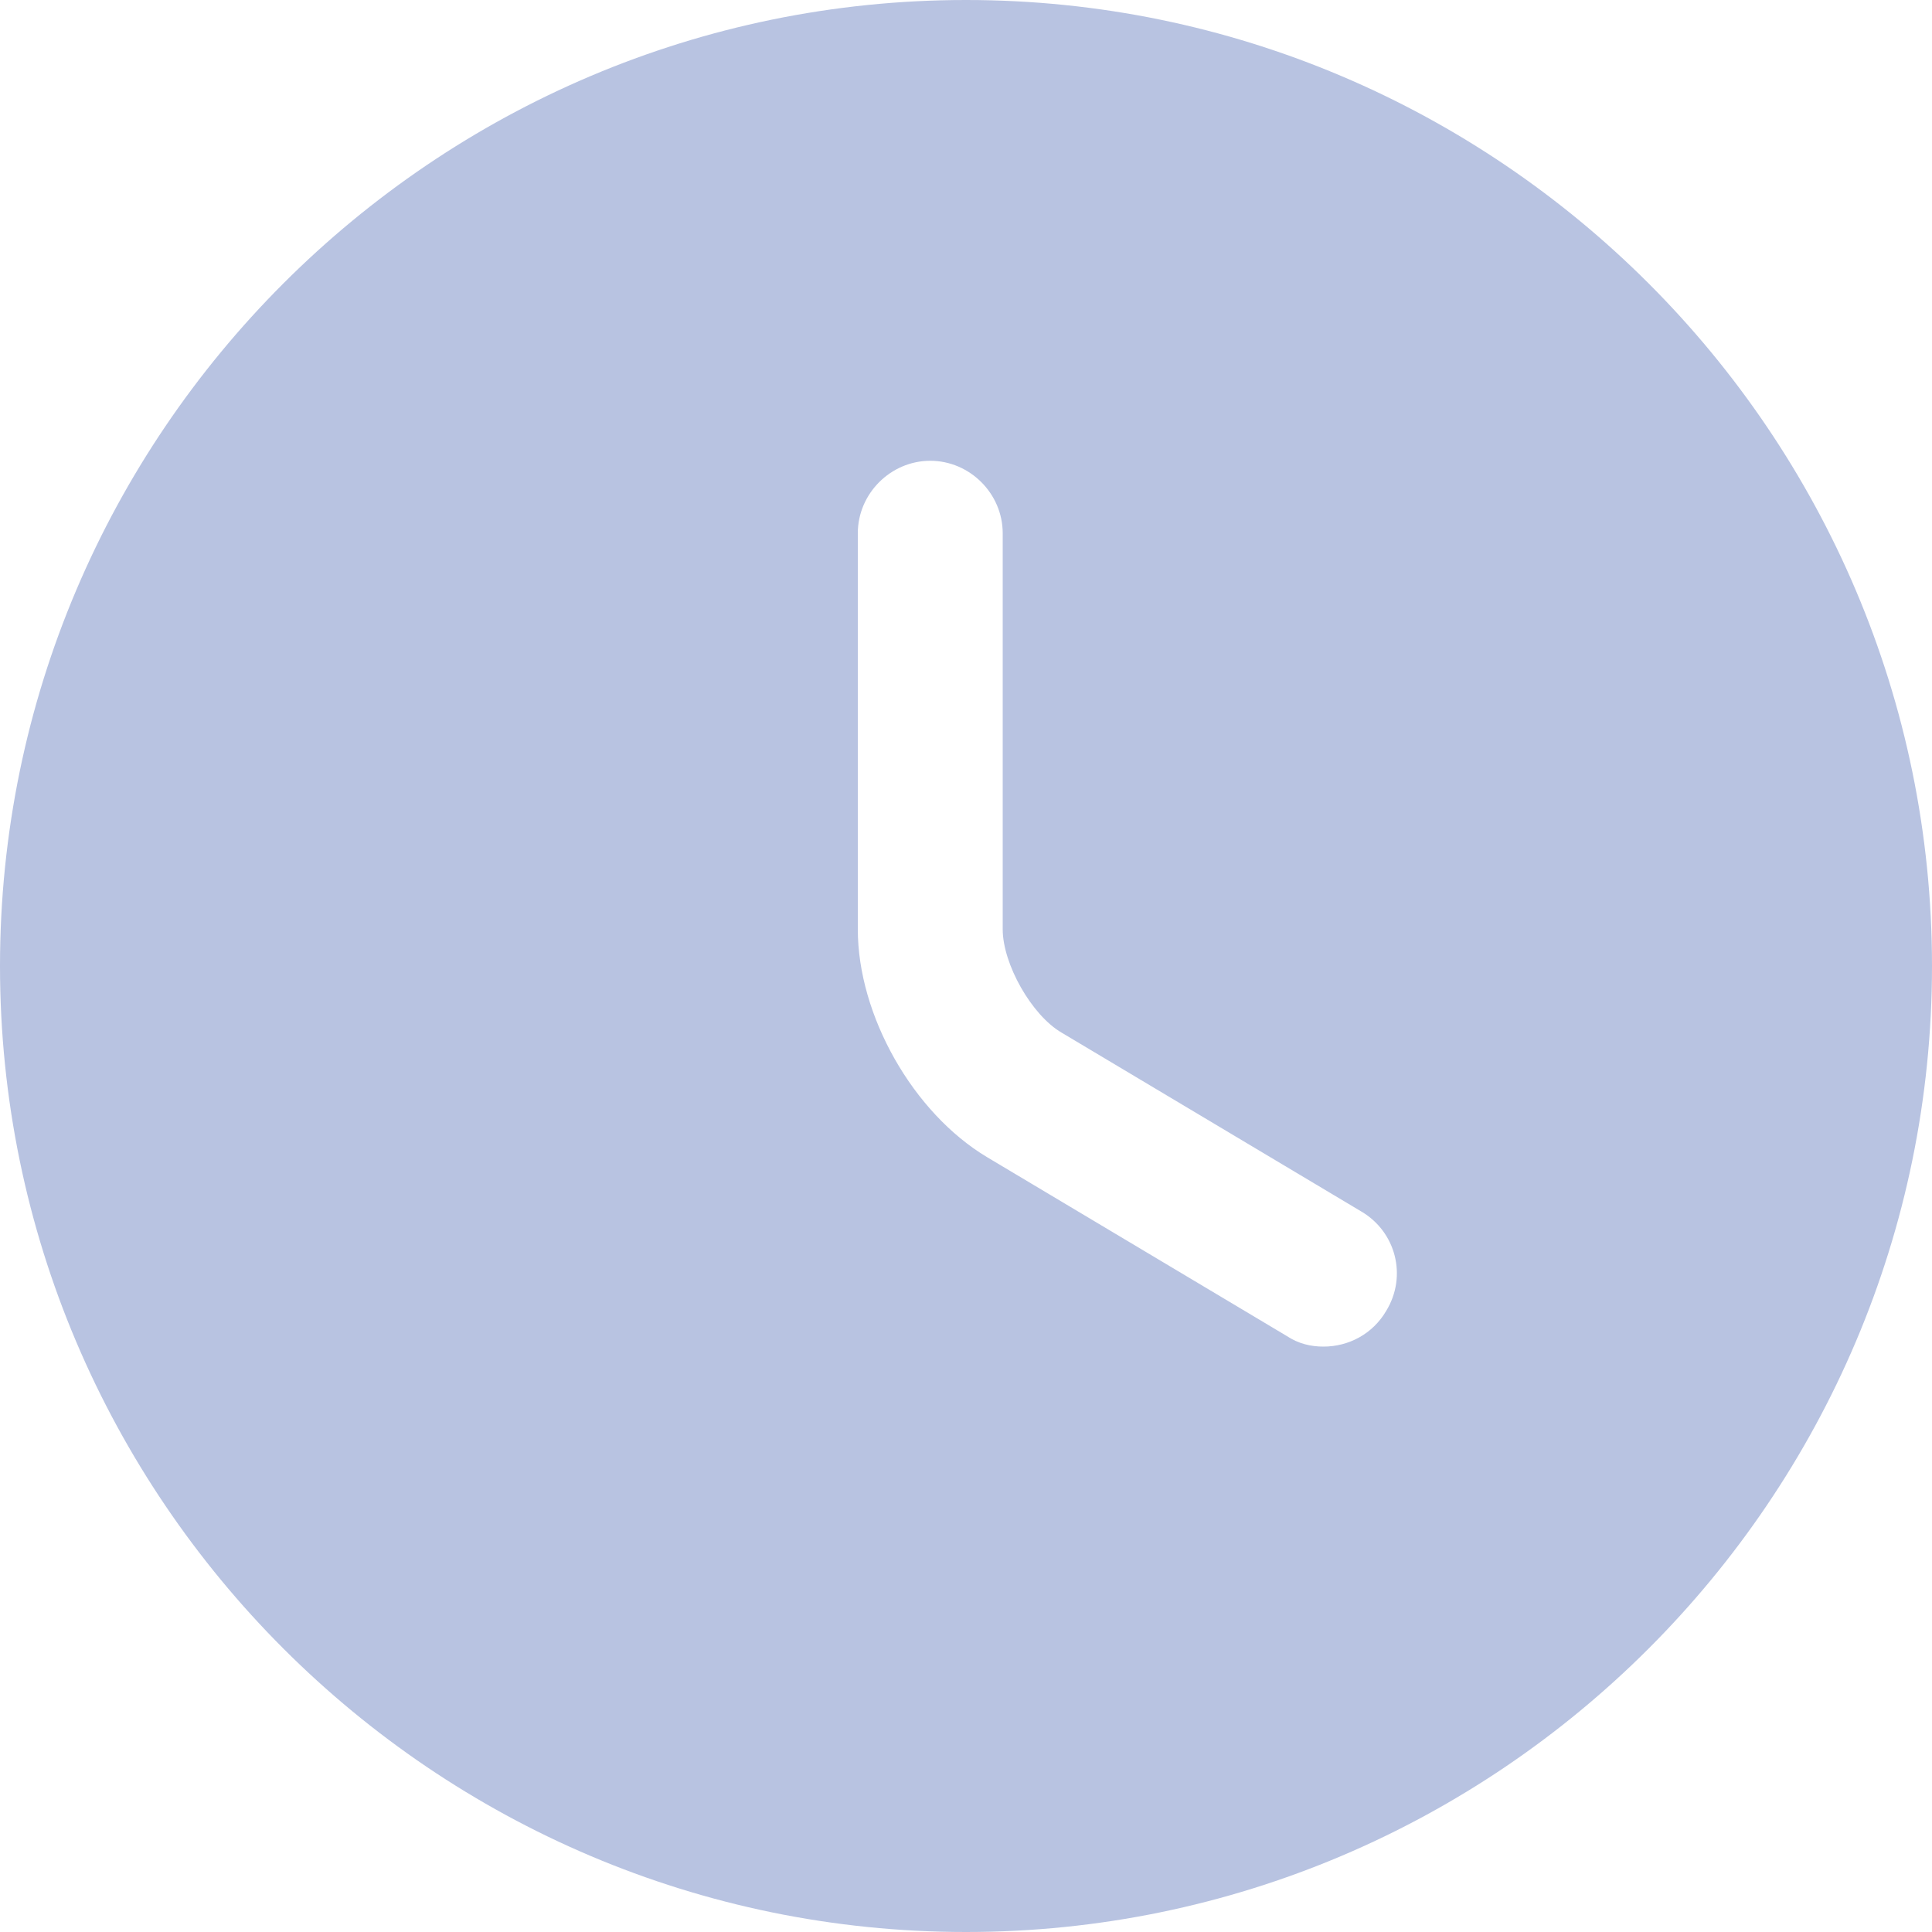 <svg width="10" height="10" viewBox="0 0 10 10" fill="none" xmlns="http://www.w3.org/2000/svg">
<path d="M5 0C2.245 0 0 2.245 0 5C0 7.755 2.245 10 5 10C7.755 10 10 7.755 10 5C10 2.245 7.755 0 5 0ZM7.175 6.785C7.105 6.905 6.98 6.97 6.85 6.97C6.785 6.97 6.72 6.955 6.66 6.915L5.11 5.99C4.725 5.76 4.44 5.255 4.44 4.81V2.76C4.44 2.555 4.61 2.385 4.815 2.385C5.02 2.385 5.19 2.555 5.19 2.76V4.81C5.19 4.99 5.34 5.255 5.495 5.345L7.045 6.27C7.225 6.375 7.285 6.605 7.175 6.785Z" fill="#B8C3E1"/>
</svg>
